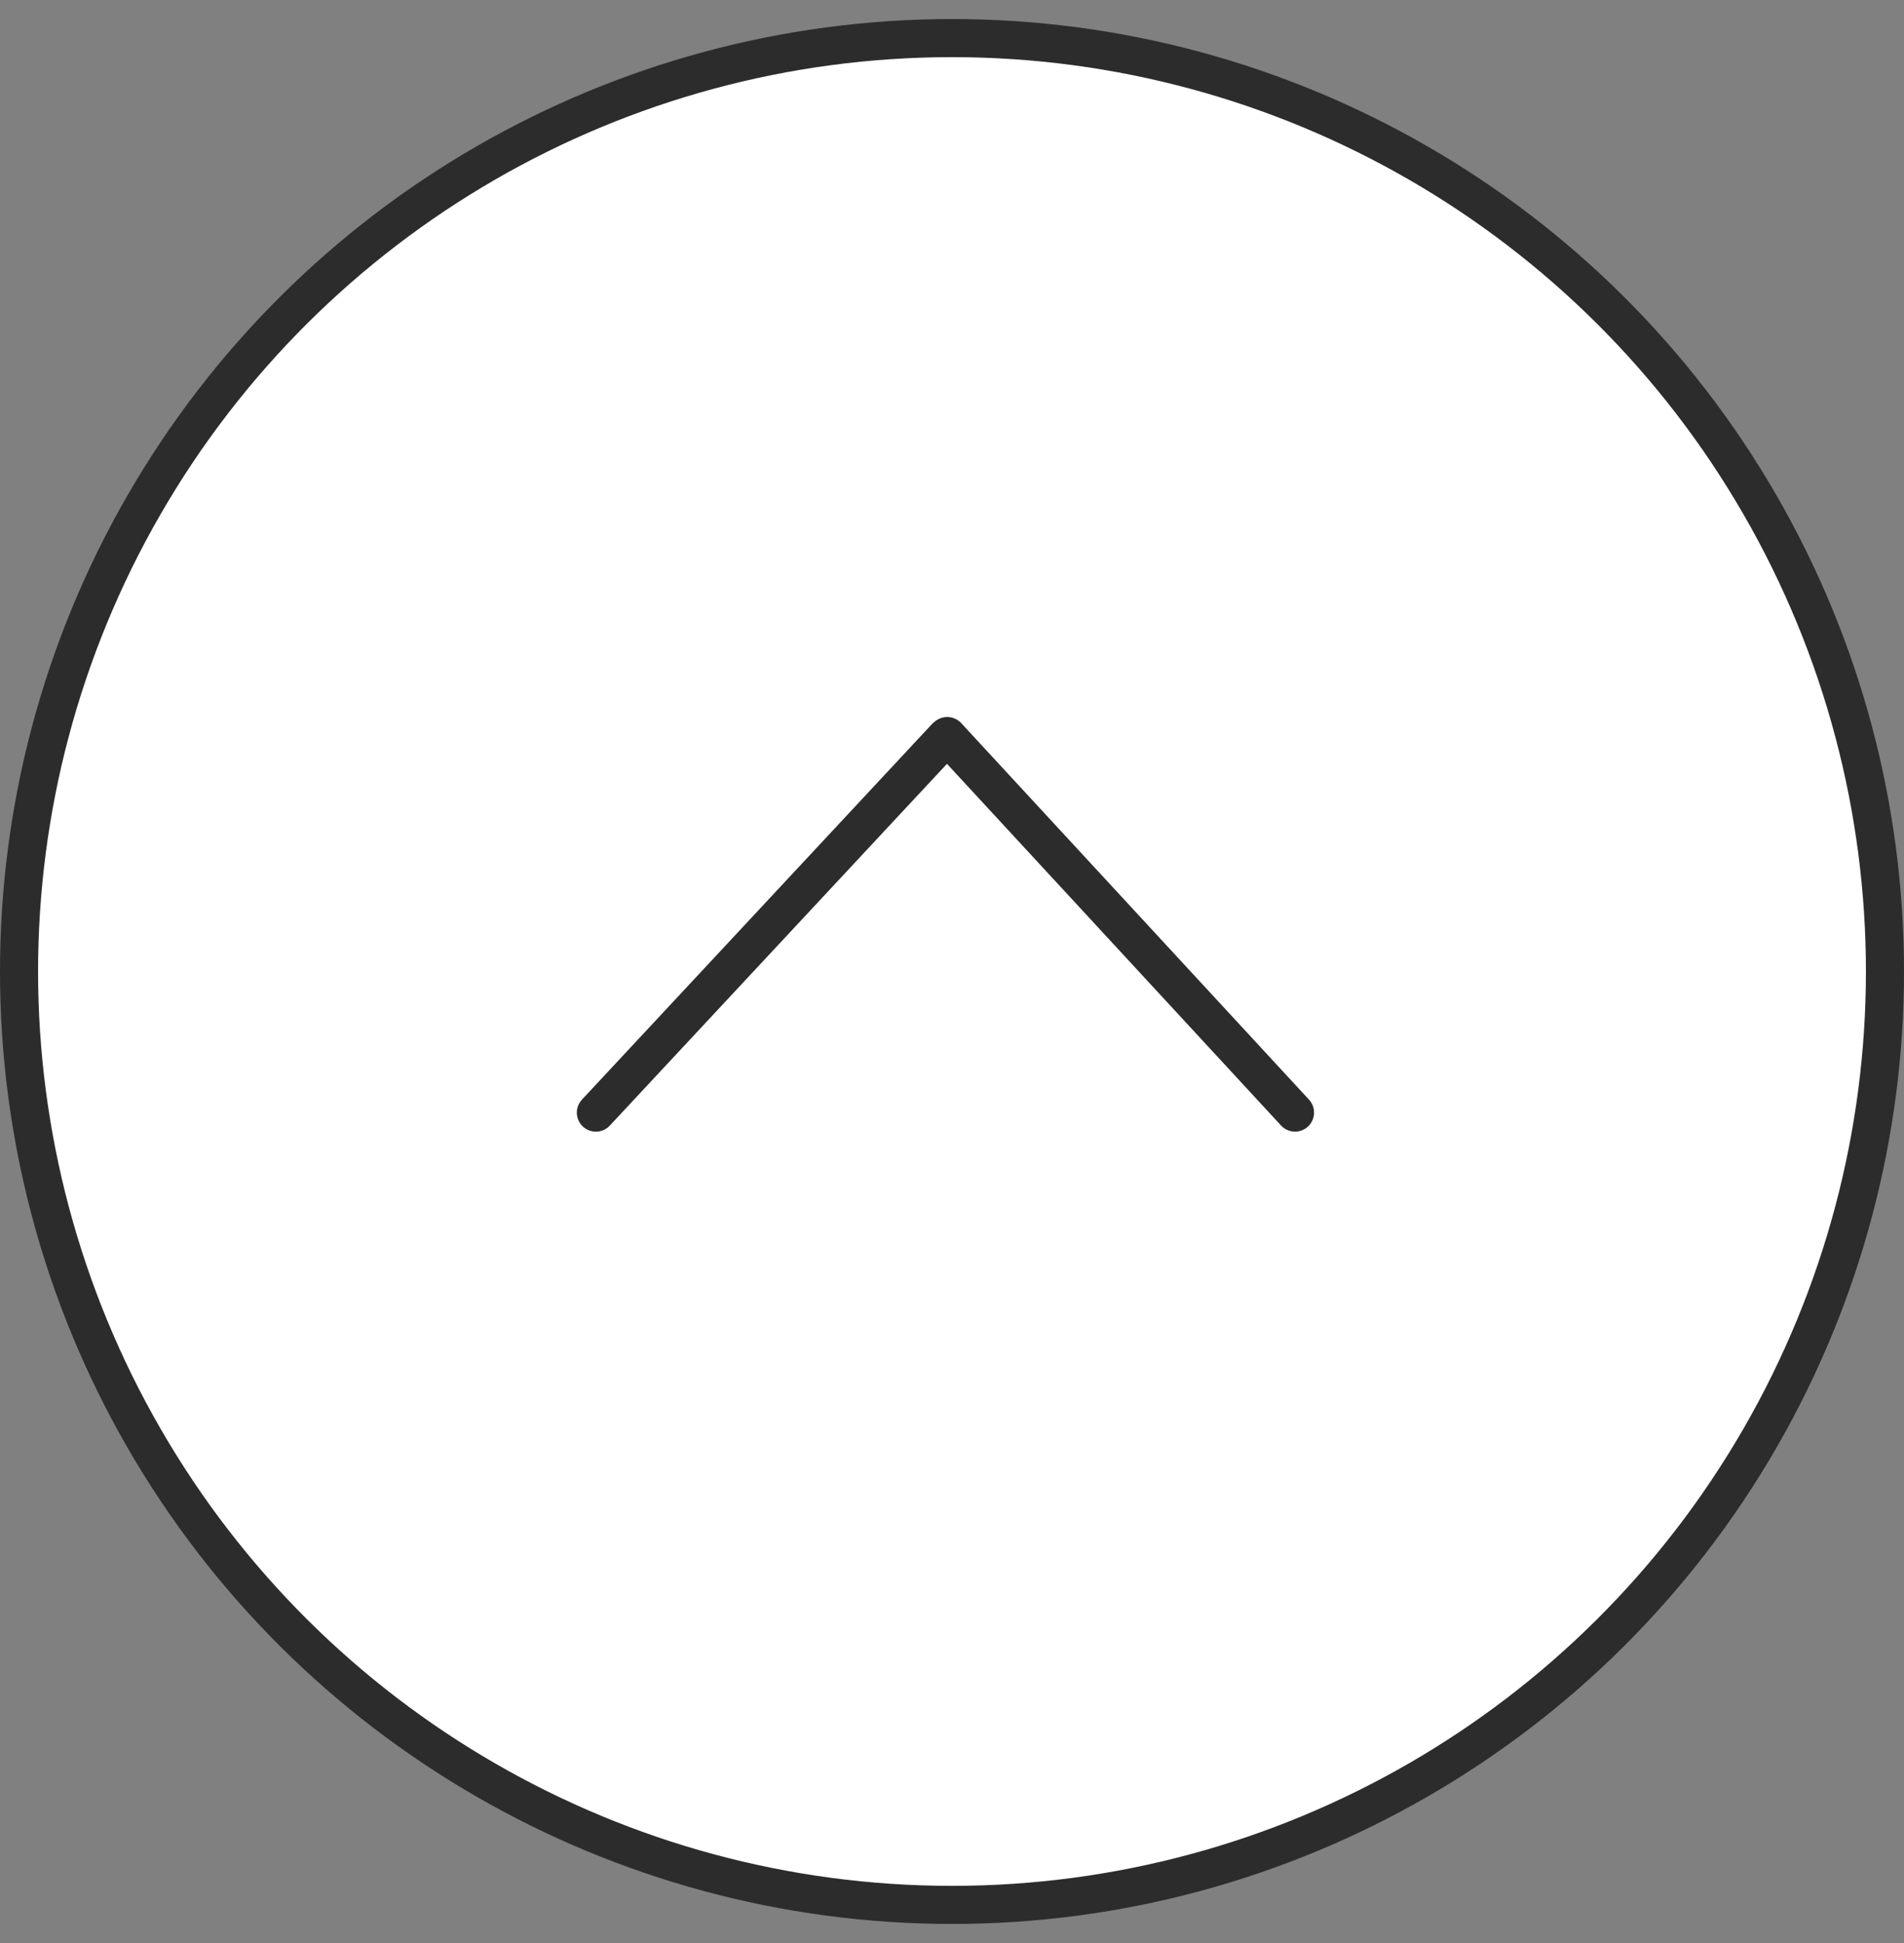 <svg width="50" height="51" viewBox="0 0 50 51" fill="none" xmlns="http://www.w3.org/2000/svg">
<rect x="0" y="0" width="50" height="51" fill="#808080" stroke="none"/>
<circle cx="25" cy="25.5" r="24.5" transform="rotate(90 25 25.5)" fill="white" stroke="#2C2C2C"/>
<path d="M34.008 29.203L24.875 19.32" stroke="#2C2C2C" stroke-linecap="round"/>
<path d="M24.828 19.359L15.648 29.204" stroke="#2C2C2C" stroke-linecap="round"/>
</svg>
